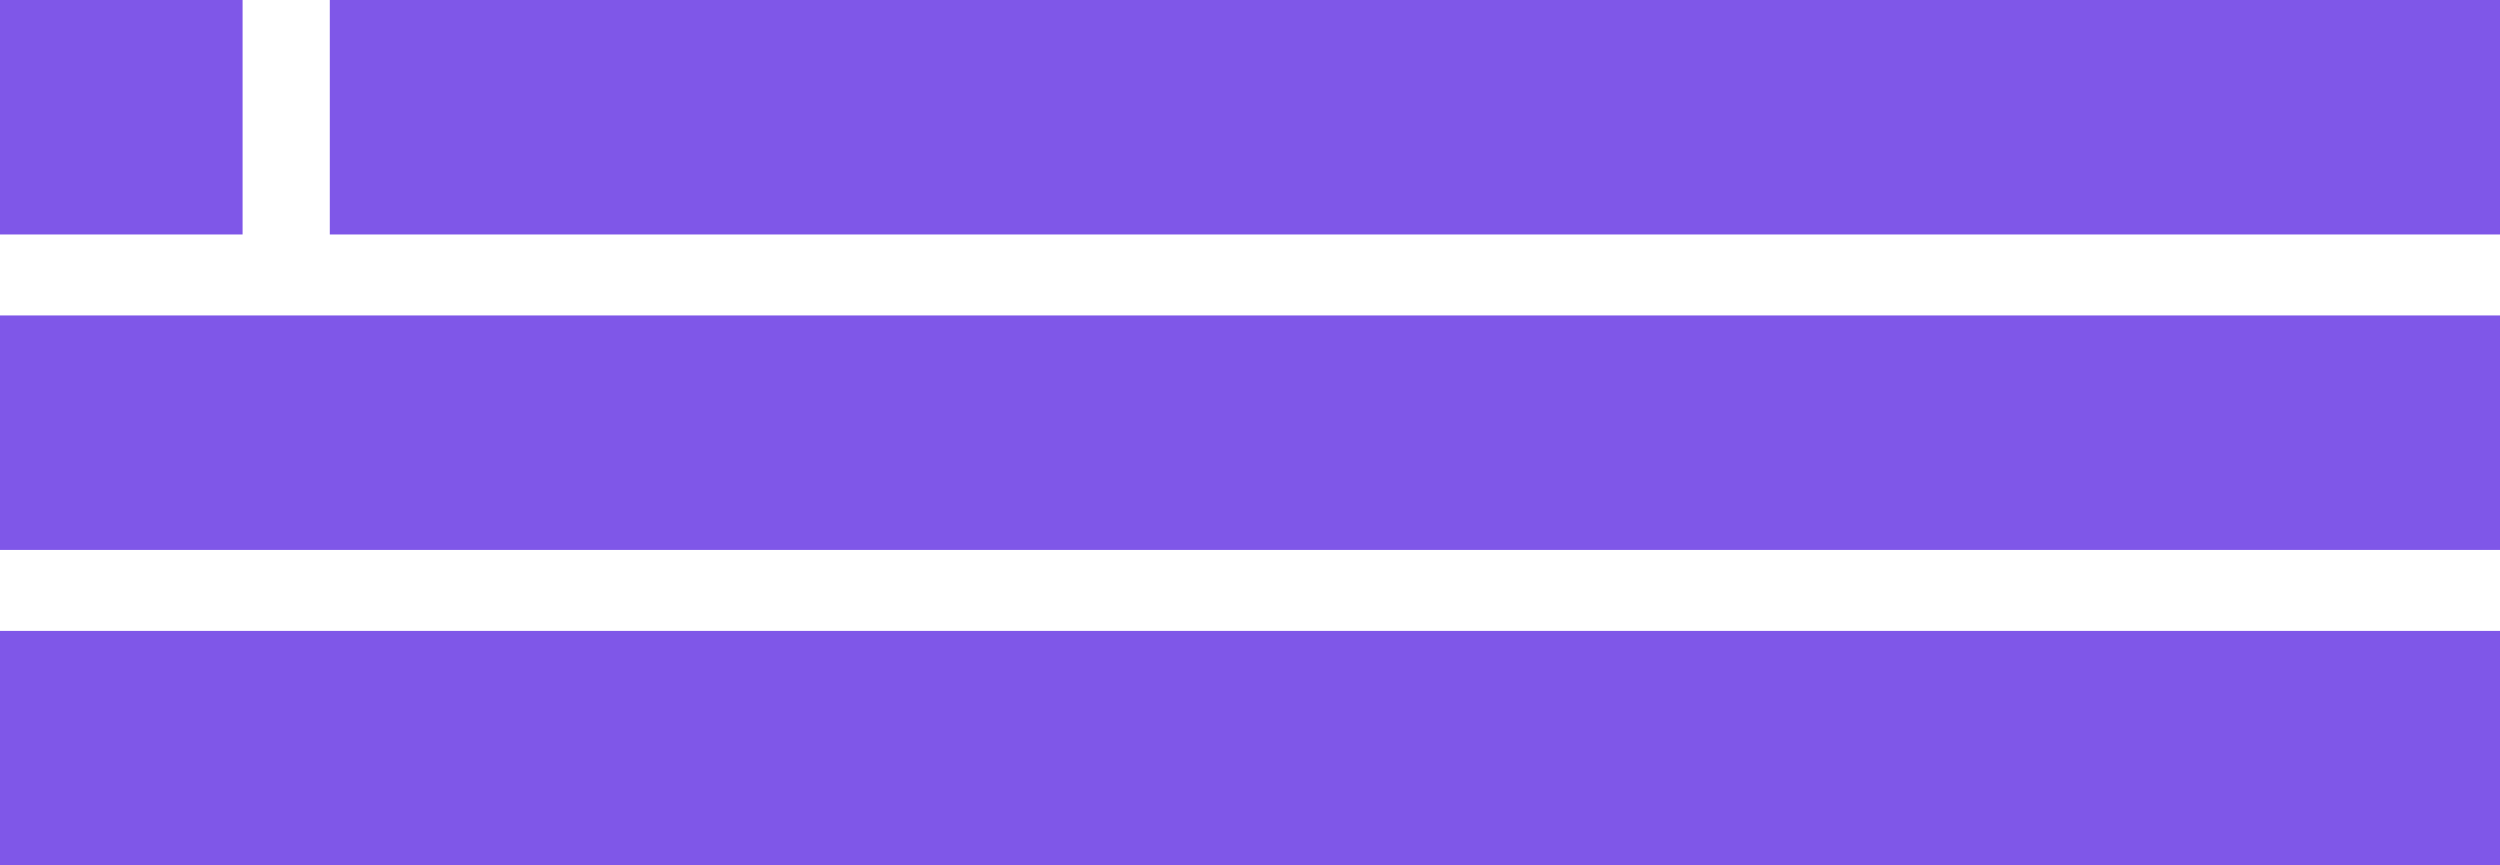 <?xml version="1.0" encoding="UTF-8" standalone="no"?>
<!-- Created with Inkscape (http://www.inkscape.org/) -->

<svg
   width="114.63mm"
   height="39.68mm"
   viewBox="0 0 114.63 39.68"
   version="1.1"
   id="svg5"
   inkscape:version="1.2 (dc2aedaf03, 2022-05-15)"
   sodipodi:docname="menu.svg"
   xmlns:inkscape="http://www.inkscape.org/namespaces/inkscape"
   xmlns:sodipodi="http://sodipodi.sourceforge.net/DTD/sodipodi-0.dtd"
   xmlns="http://www.w3.org/2000/svg"
   xmlns:svg="http://www.w3.org/2000/svg">
  <sodipodi:namedview
     id="namedview7"
     pagecolor="#505050"
     bordercolor="#ffffff"
     borderopacity="1"
     inkscape:showpageshadow="0"
     inkscape:pageopacity="0"
     inkscape:pagecheckerboard="1"
     inkscape:deskcolor="#505050"
     inkscape:document-units="mm"
     showgrid="false"
     inkscape:zoom="1.9704153"
     inkscape:cx="199.19658"
     inkscape:cy="109.11405"
     inkscape:window-width="1920"
     inkscape:window-height="1011"
     inkscape:window-x="0"
     inkscape:window-y="0"
     inkscape:window-maximized="1"
     inkscape:current-layer="layer1" />
  <defs
     id="defs2" />
  <g
     inkscape:label="Layer 1"
     inkscape:groupmode="layer"
     id="layer1"
     transform="translate(-23.357,-50.47)">
    <rect
       style="fill:#7f57e8;fill-opacity:1;fill-rule:evenodd;stroke-width:0.186;stroke-linecap:round;stroke-linejoin:round;paint-order:markers fill stroke"
       id="rect1102"
       width="99.508"
       height="10.751"
       x="38.479"
       y="50.47" />
    <rect
       style="fill:#7f57e8;fill-opacity:1;fill-rule:evenodd;stroke-width:0.2;stroke-linecap:round;stroke-linejoin:round;paint-order:markers fill stroke"
       id="rect1102-3"
       width="114.63"
       height="10.751"
       x="23.357"
       y="64.934" />
    <rect
       style="fill:#7f57e8;fill-opacity:1;fill-rule:evenodd;stroke-width:0.2;stroke-linecap:round;stroke-linejoin:round;paint-order:markers fill stroke"
       id="rect1148"
       width="114.63"
       height="10.751"
       x="23.357"
       y="79.398" />
    <rect
       style="fill:#7f57e8;fill-opacity:1;fill-rule:evenodd;stroke-width:0.2;stroke-linecap:round;stroke-linejoin:round;paint-order:markers fill stroke"
       id="rect1310"
       width="11.123"
       height="10.751"
       x="23.357"
       y="50.47" />
  </g>
</svg>
